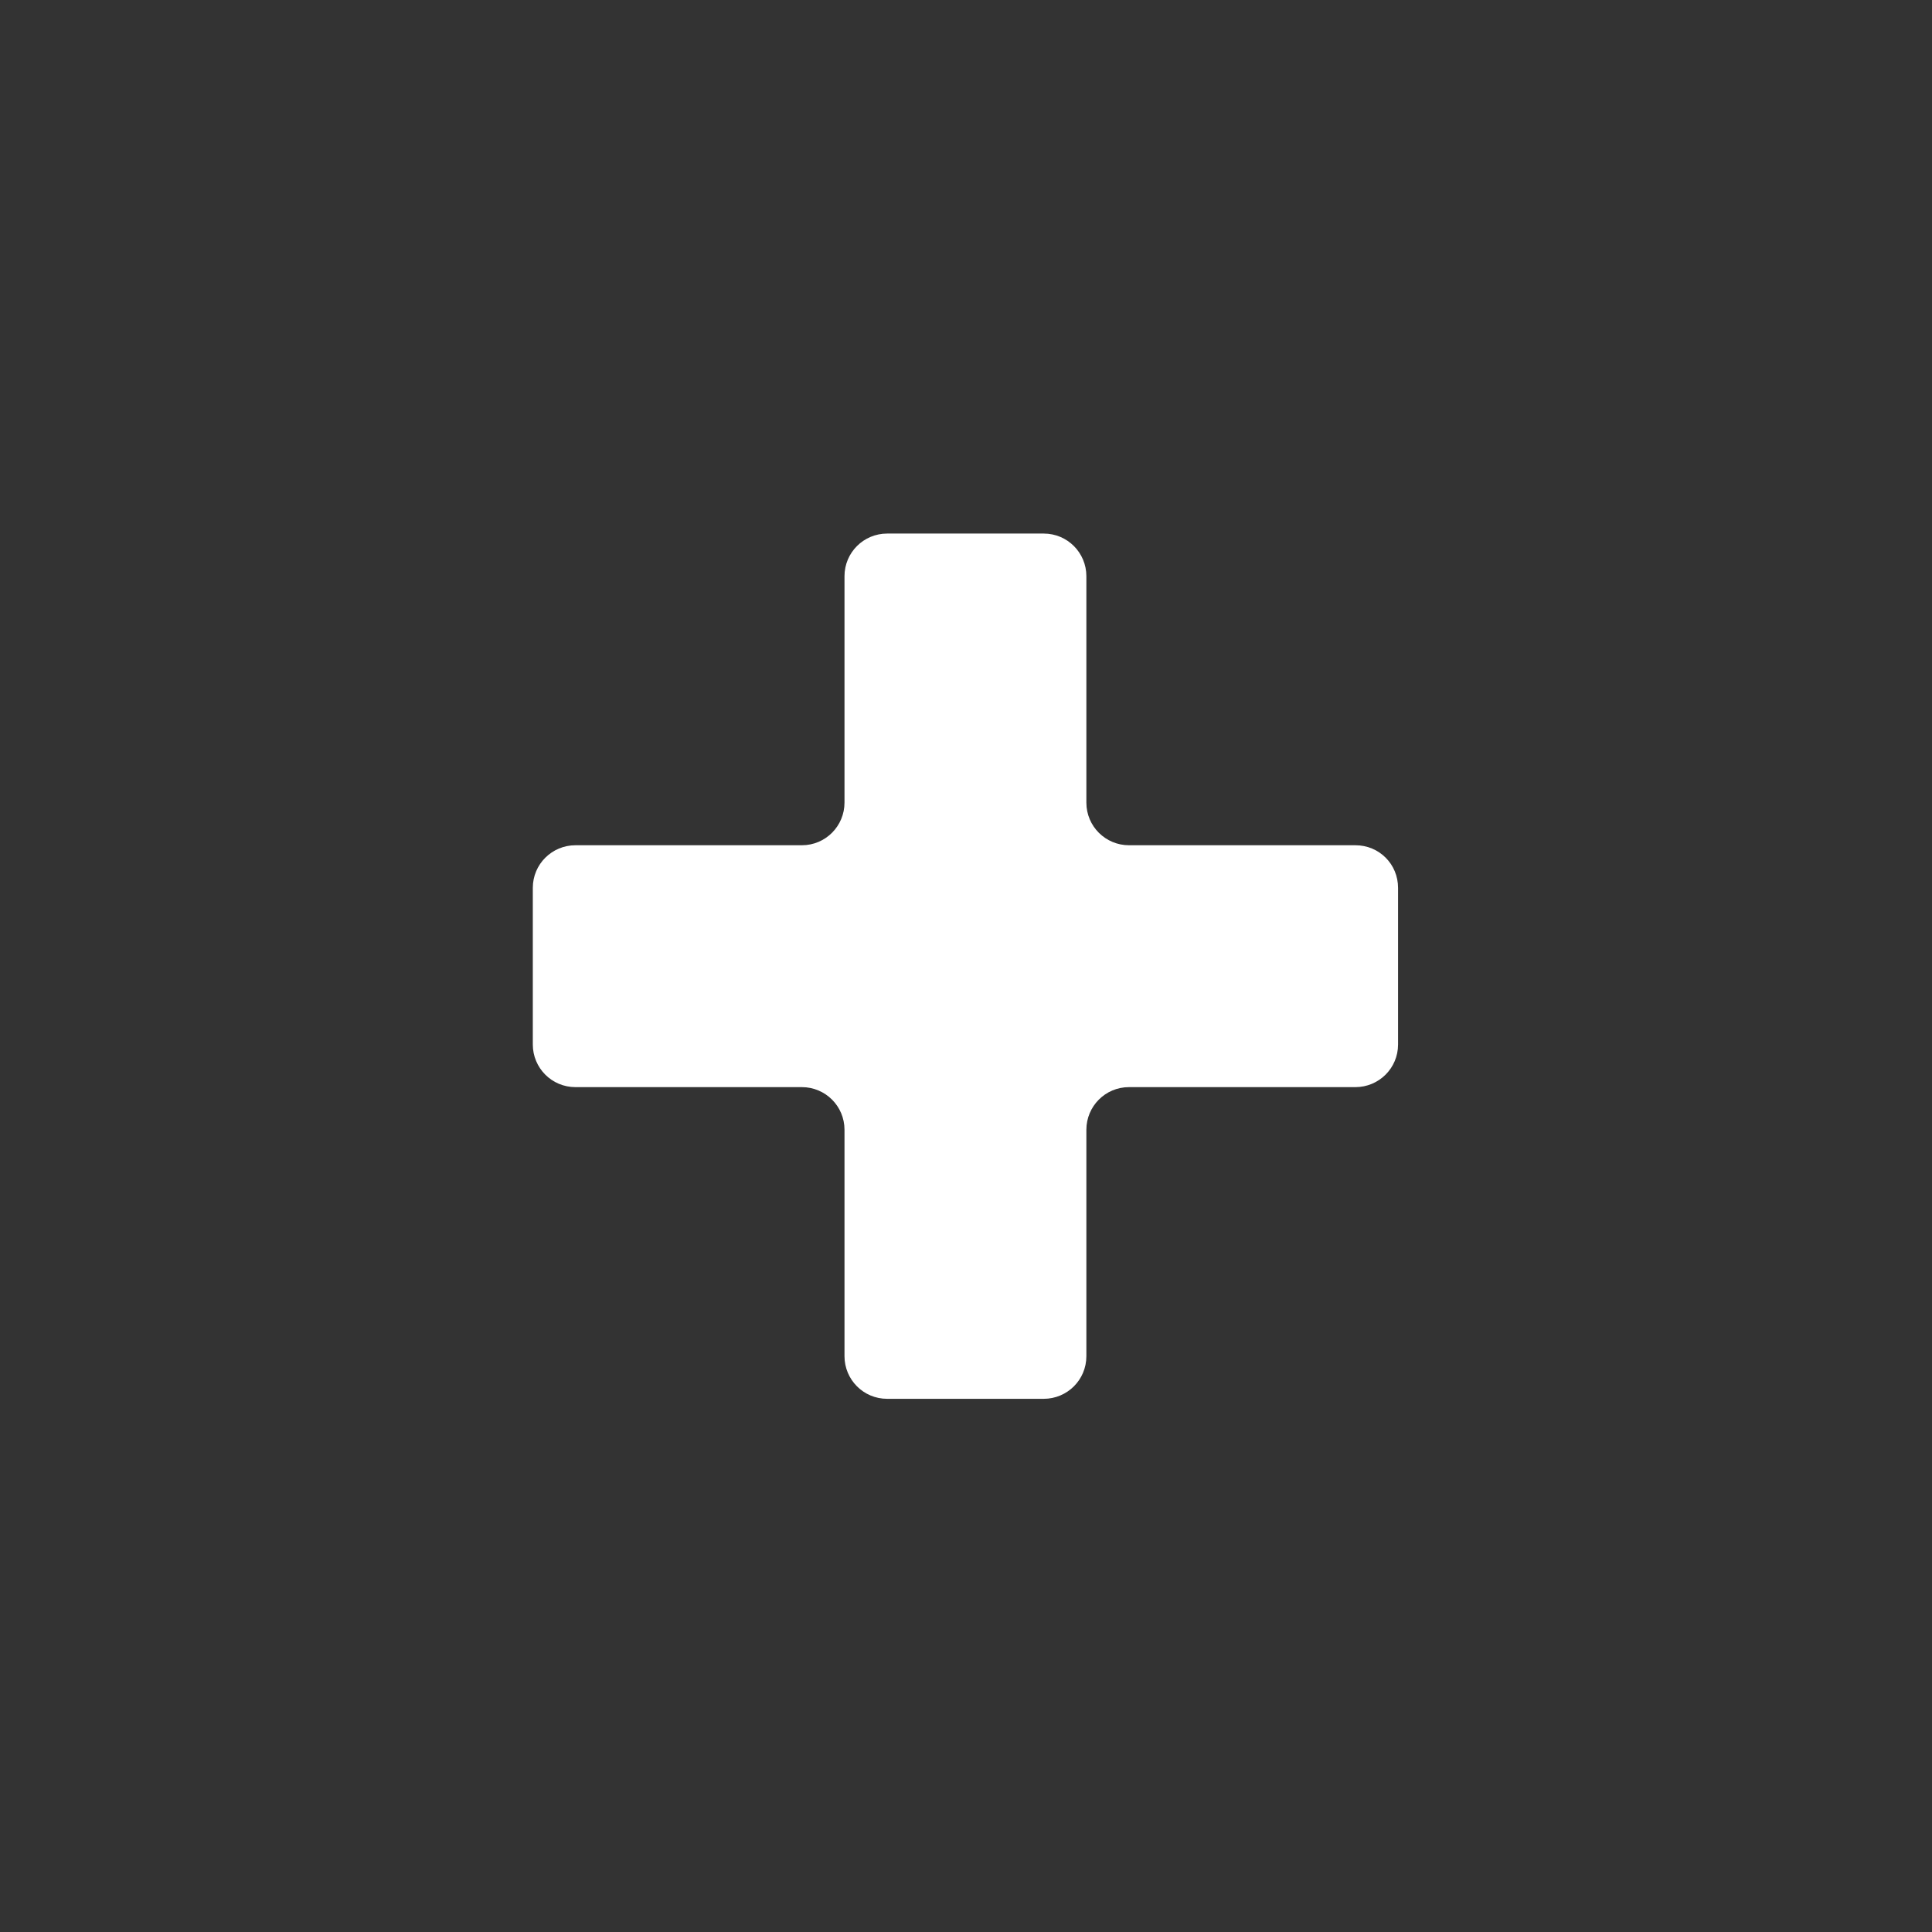 <?xml version="1.0" encoding="utf-8"?>
<!-- Generator: Adobe Illustrator 25.3.1, SVG Export Plug-In . SVG Version: 6.00 Build 0)  -->
<svg version="1.1" id="_x32_" xmlns="http://www.w3.org/2000/svg" xmlns:xlink="http://www.w3.org/1999/xlink" x="0px" y="0px"
	 viewBox="0 0 512 512" style="enable-background:new 0 0 512 512;" xml:space="preserve">
<rect x="0" y="0" width="512" height="512" fill="#333333" stroke="none"/>
<style type="text/css">
	.st0{fill:#FFFFFF;}
</style>
<path class="st0" d="M359.2,224h-60c-6.2,0-11.3-5-11.3-11.3v-60c0-6.2-5-11.3-11.3-11.3h-41.5c-6.2,0-11.3,5-11.3,11.3v60
	c0,6.2-5,11.3-11.3,11.3h-60c-6.2,0-11.3,5-11.3,11.3v41.5c0,6.2,5,11.3,11.3,11.3h60c6.2,0,11.3,5,11.3,11.3v60
	c0,6.2,5,11.3,11.3,11.3h41.5c6.2,0,11.3-5,11.3-11.3v-60c0-6.2,5-11.3,11.3-11.3h60c6.2,0,11.3-5,11.3-11.3v-41.5
	C370.5,229,365.5,224,359.2,224z"/>
</svg>
